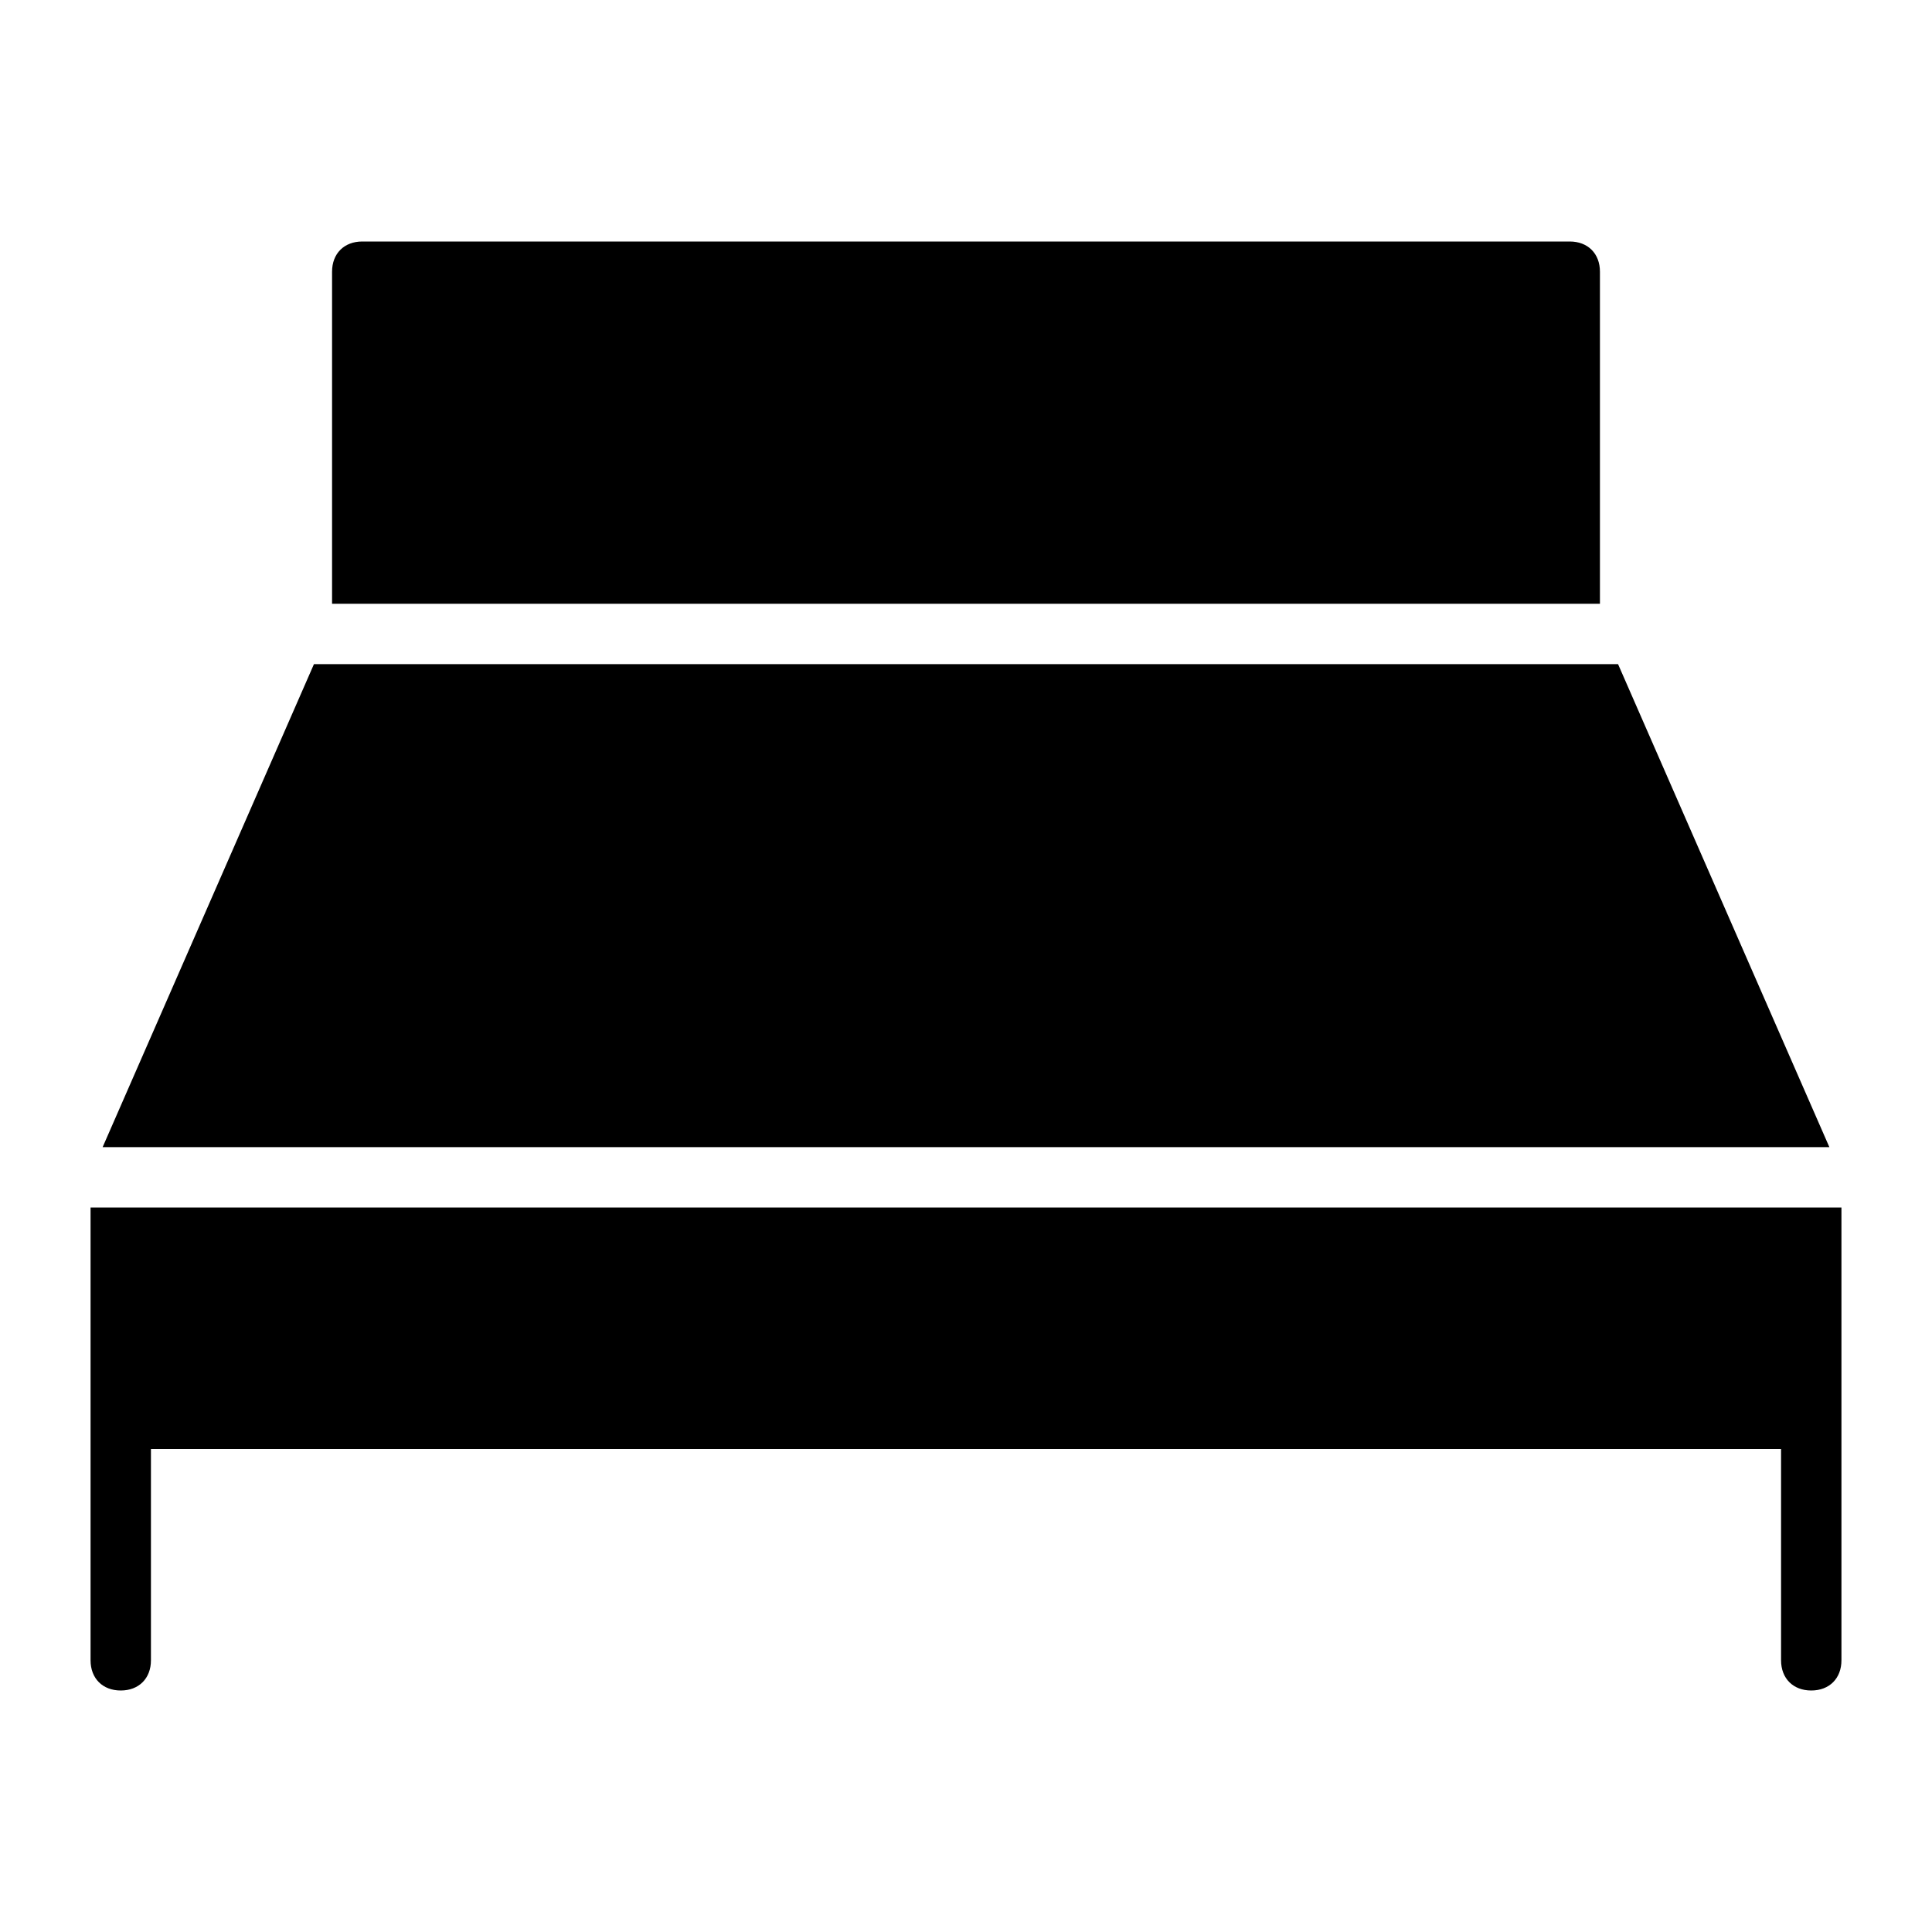 <?xml version="1.0" encoding="utf-8"?>
<!-- Generator: Adobe Illustrator 19.1.0, SVG Export Plug-In . SVG Version: 6.00 Build 0)  -->
<!DOCTYPE svg PUBLIC "-//W3C//DTD SVG 1.1//EN" "http://www.w3.org/Graphics/SVG/1.1/DTD/svg11.dtd">
<svg version="1.1" id="Layer_1" xmlns="http://www.w3.org/2000/svg" xmlns:xlink="http://www.w3.org/1999/xlink" x="0px" y="0px"
	 width="64px" height="64px" viewBox="0 0 64 64" enable-background="new 0 0 64 64" xml:space="preserve">
<path d="M53,20V9c0-0.6-0.4-1-1-1H12c-0.6,0-1,0.4-1,1v11H53z"/>
<polygon id="color_35_" points="60.6,38 53.6,22 10.4,22 3.4,38 "/>
<path d="M3,40v15c0,0.6,0.4,1,1,1c0.6,0,1-0.4,1-1v-7h54v7c0,0.6,0.4,1,1,1c0.6,0,1-0.4,1-1V40H3z"/>
</svg>

